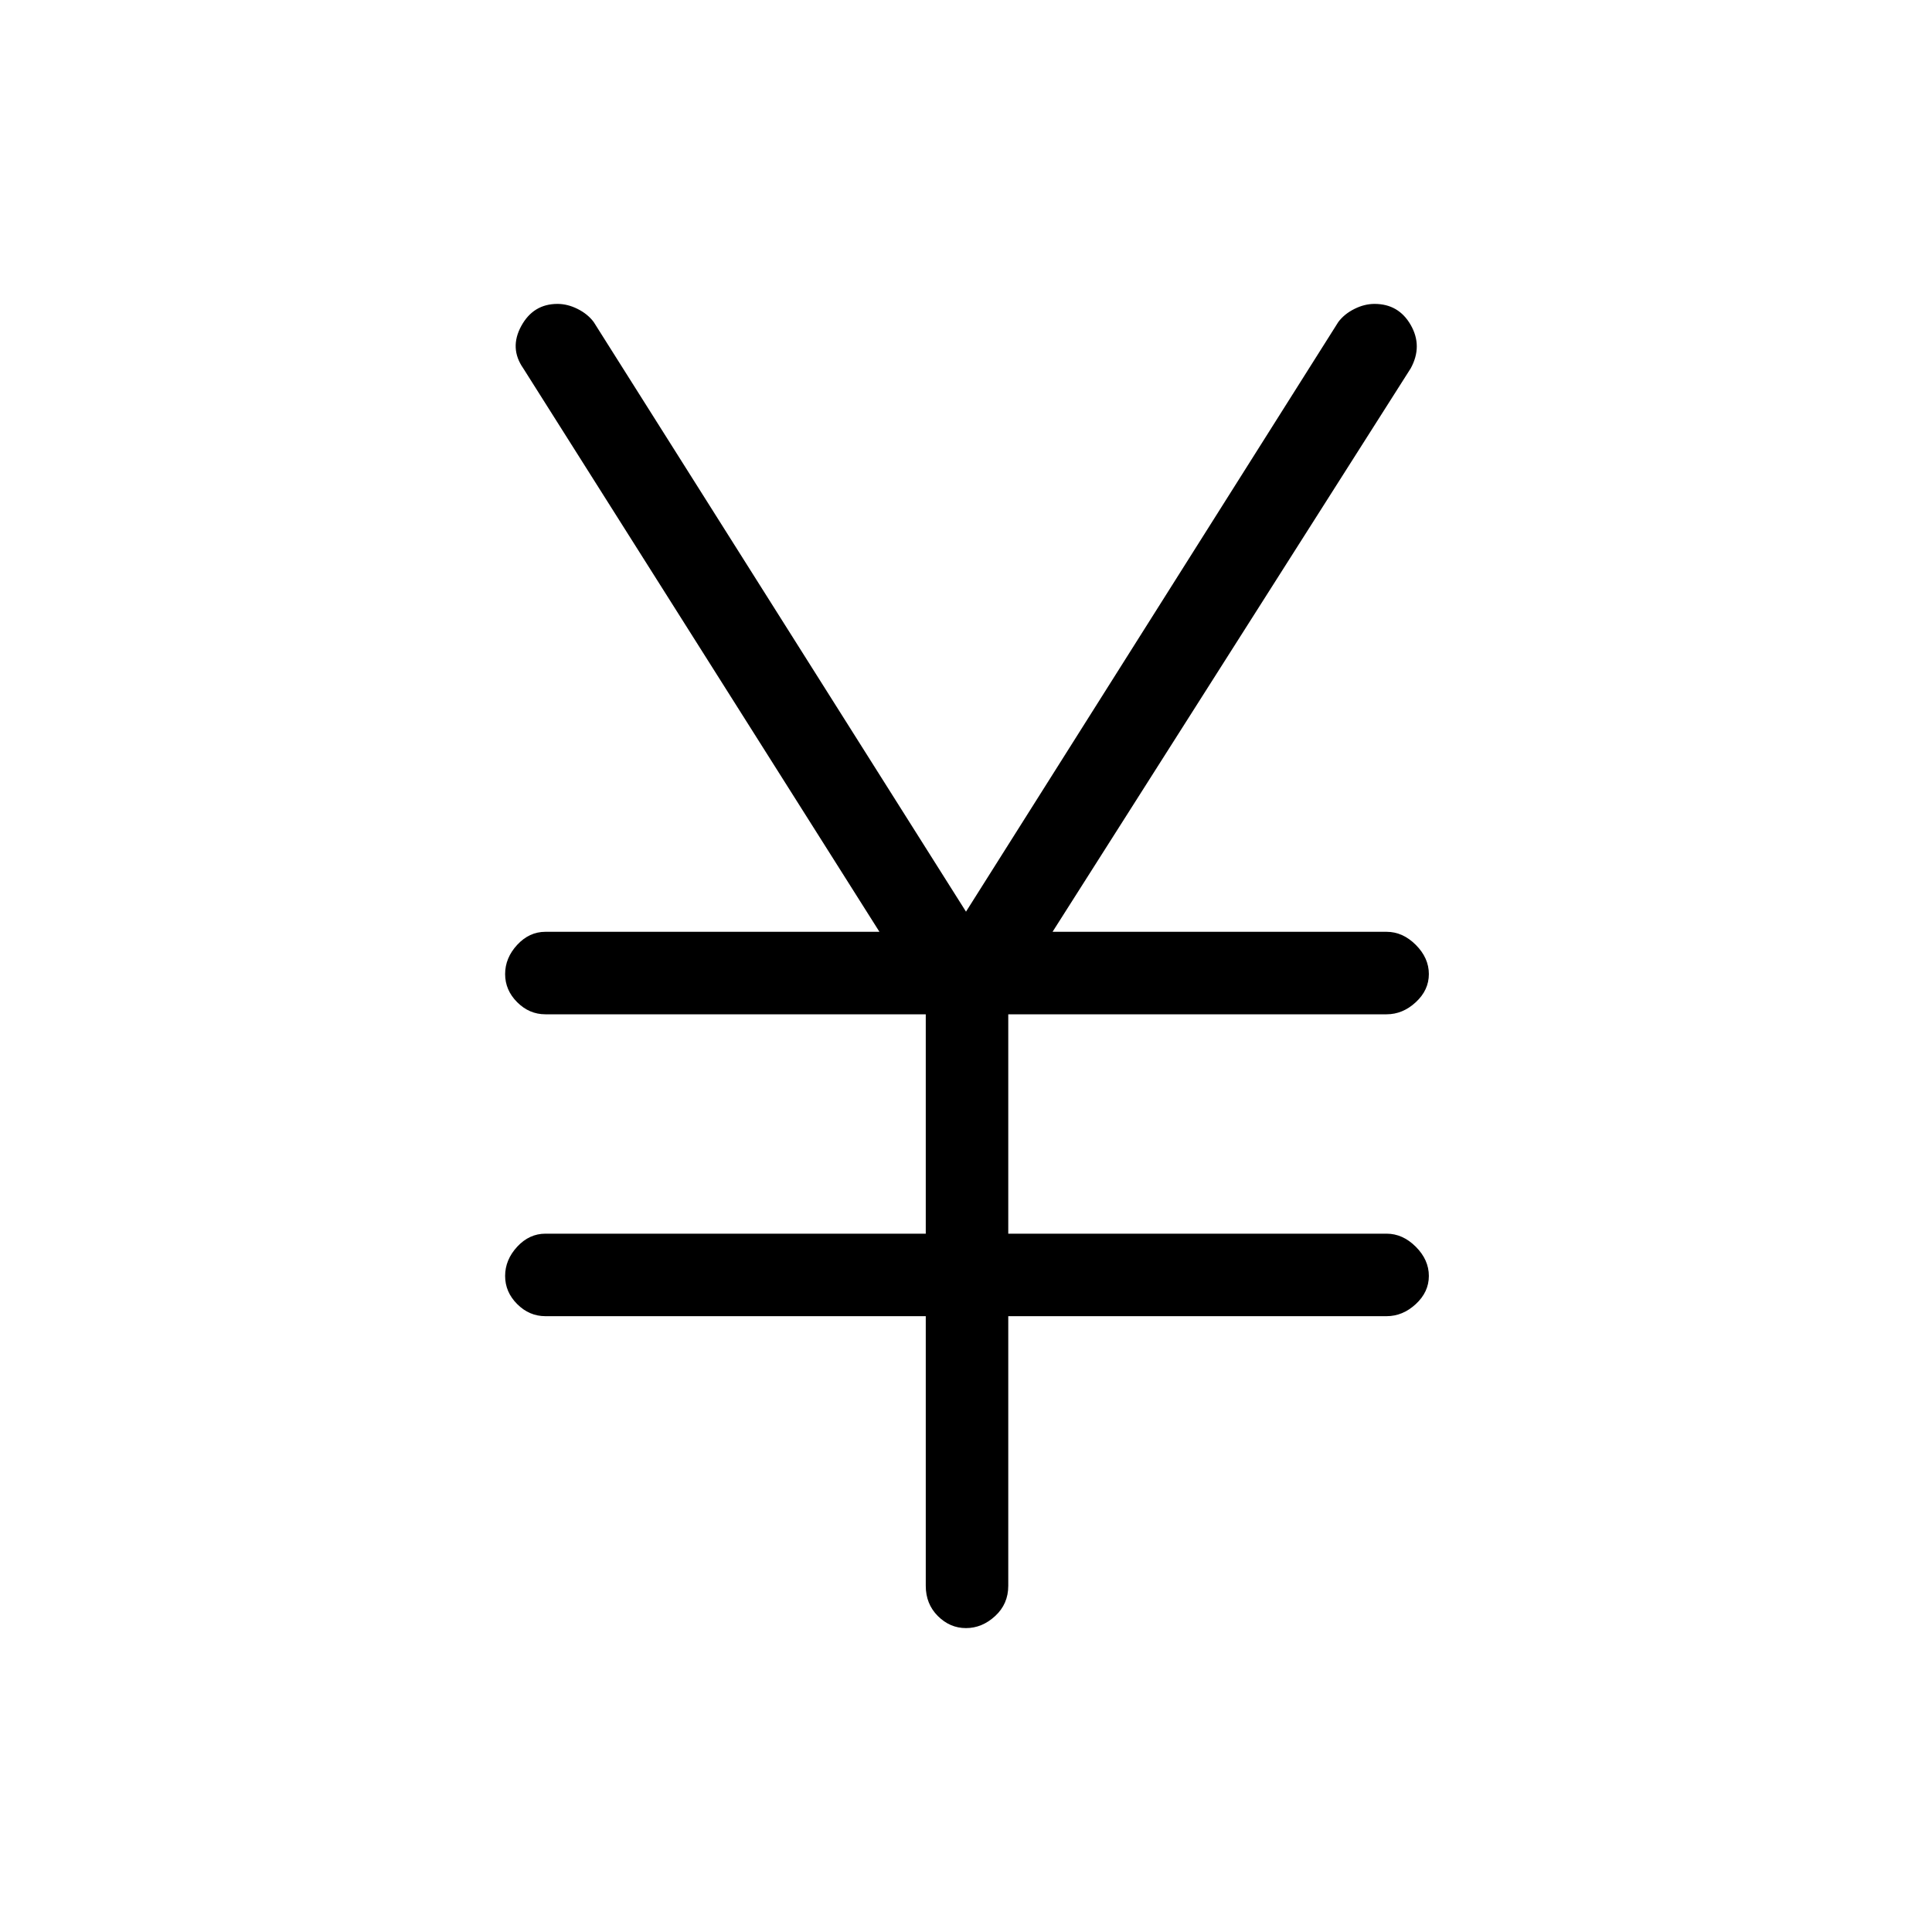 <svg xmlns="http://www.w3.org/2000/svg" height="40" width="40"><path d="M20 33.708q-.333 0-.583-.25-.25-.25-.25-.625V27.25h-7.875q-.334 0-.584-.25-.25-.25-.25-.583 0-.334.25-.605.25-.27.584-.27h7.875V21h-7.875q-.334 0-.584-.25-.25-.25-.25-.583 0-.334.25-.605.25-.27.584-.27h6.916L10.833 7.625q-.291-.417-.041-.875.25-.458.75-.458.208 0 .416.104.209.104.334.271L20 18.875l7.708-12.208q.125-.167.334-.271.208-.104.416-.104.5 0 .75.437.25.438 0 .896l-7.416 11.667h6.916q.334 0 .604.27.271.271.271.605 0 .333-.271.583-.27.25-.604.25h-7.833v4.542h7.833q.334 0 .604.27.271.271.271.605 0 .333-.271.583-.27.25-.604.25h-7.833v5.583q0 .375-.271.625t-.604.25Z"/></svg>